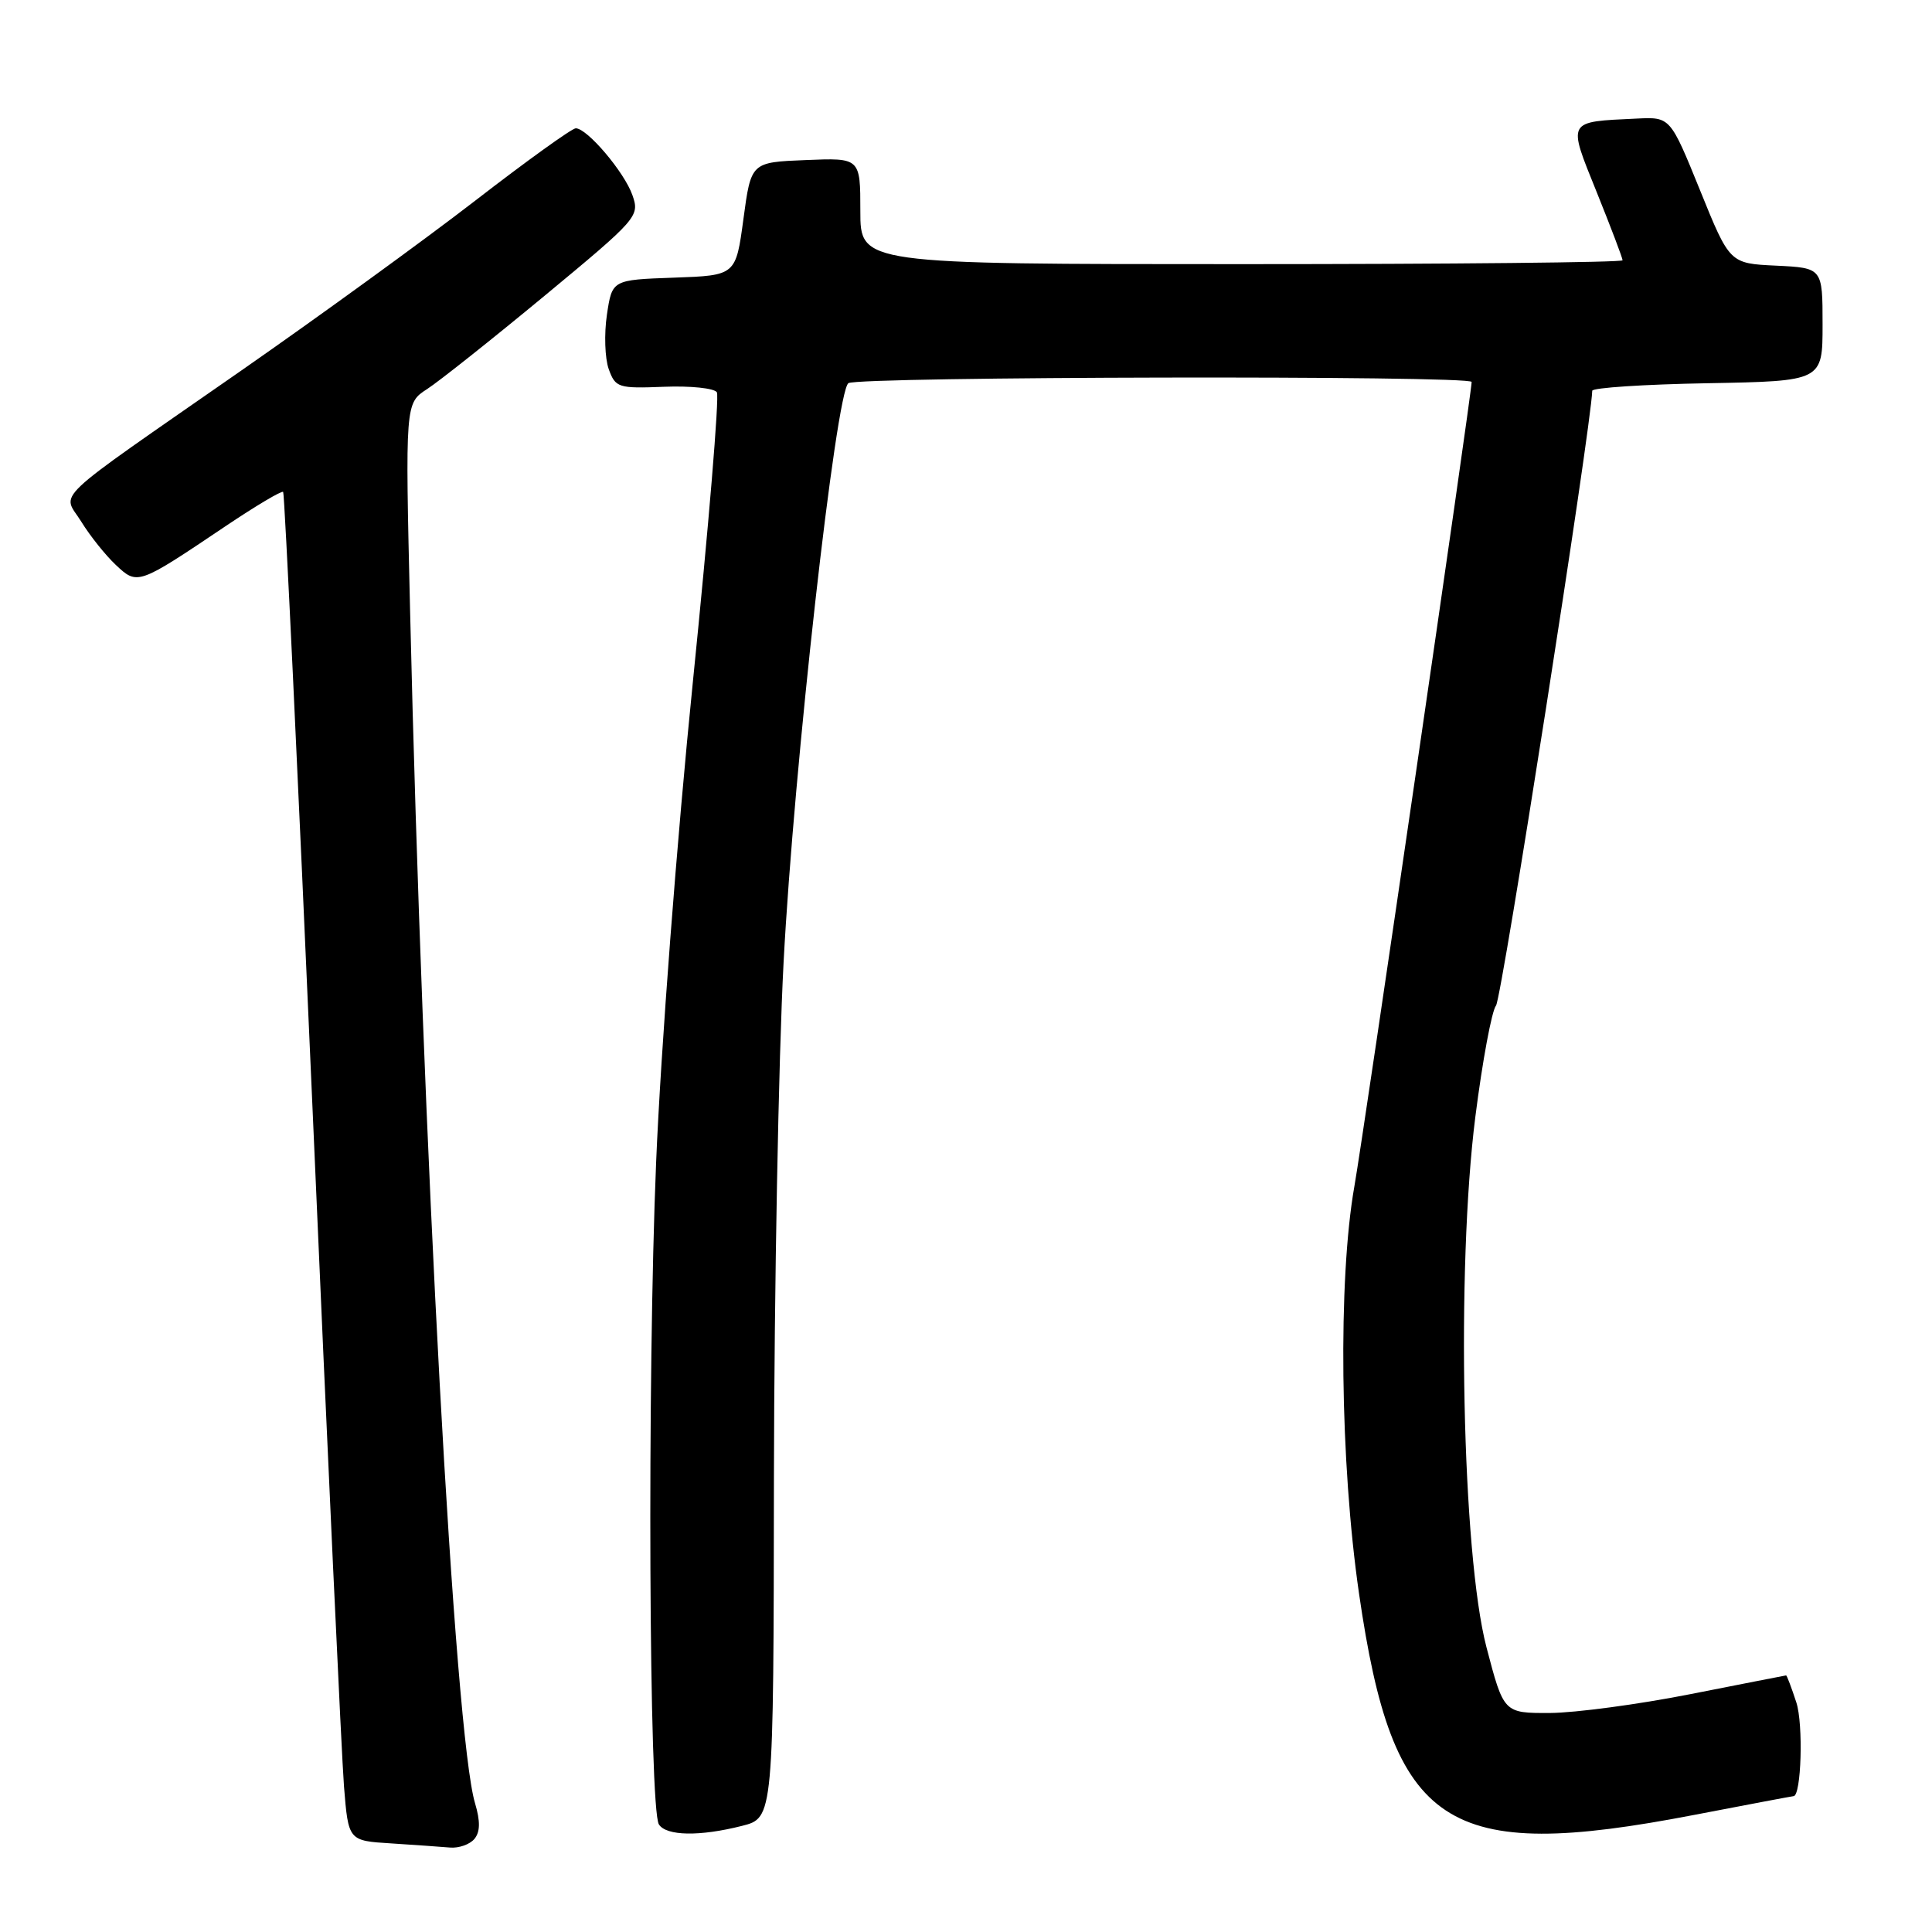 <?xml version="1.0" encoding="UTF-8" standalone="no"?>
<!DOCTYPE svg PUBLIC "-//W3C//DTD SVG 1.1//EN" "http://www.w3.org/Graphics/SVG/1.1/DTD/svg11.dtd" >
<svg xmlns="http://www.w3.org/2000/svg" xmlns:xlink="http://www.w3.org/1999/xlink" version="1.1" viewBox="0 0 256 256">
 <g >
 <path fill="currentColor"
d=" M 62.86 243.67 C 63.63 242.74 63.66 241.34 62.94 238.92 C 60.25 229.92 56.00 151.89 54.34 80.97 C 53.69 53.43 53.69 53.43 56.60 51.55 C 58.19 50.52 65.19 44.96 72.15 39.20 C 84.50 28.97 84.78 28.65 83.80 25.86 C 82.74 22.82 77.81 17.00 76.29 17.00 C 75.79 17.00 69.78 21.32 62.94 26.61 C 56.10 31.89 42.17 42.00 32.00 49.08 C 6.08 67.12 8.26 65.06 10.78 69.14 C 11.93 71.01 13.99 73.58 15.34 74.85 C 18.22 77.56 18.26 77.54 29.83 69.76 C 33.86 67.05 37.32 64.99 37.52 65.18 C 37.71 65.38 39.47 102.43 41.44 147.52 C 43.40 192.61 45.27 232.74 45.58 236.70 C 46.16 243.91 46.16 243.91 51.83 244.26 C 54.95 244.46 58.46 244.71 59.63 244.81 C 60.80 244.91 62.25 244.40 62.86 243.67 Z  M 98.31 241.94 C 102.50 240.88 102.50 240.88 102.55 195.69 C 102.59 170.84 103.16 140.15 103.83 127.50 C 105.19 101.64 110.77 51.89 112.42 50.77 C 113.71 49.89 195.00 49.73 195.00 50.61 C 195.00 52.13 180.75 149.86 179.46 157.21 C 177.28 169.58 177.56 193.83 180.08 211.17 C 184.60 242.32 191.45 246.85 224.46 240.49 C 231.58 239.12 237.52 238.00 237.65 238.00 C 238.68 238.00 238.97 228.45 238.02 225.57 C 237.38 223.61 236.77 222.00 236.67 222.00 C 236.58 222.01 230.88 223.12 224.00 224.48 C 217.12 225.84 208.74 226.96 205.37 226.98 C 199.25 227.00 199.25 227.00 196.96 218.25 C 193.74 205.90 192.95 168.02 195.49 147.99 C 196.43 140.57 197.67 133.93 198.23 133.24 C 198.99 132.31 210.83 56.61 210.98 51.78 C 210.99 51.38 217.86 50.93 226.25 50.78 C 241.50 50.50 241.50 50.50 241.50 43.00 C 241.50 35.50 241.50 35.50 235.34 35.20 C 229.19 34.91 229.19 34.91 225.26 25.20 C 221.32 15.50 221.32 15.50 216.91 15.71 C 207.52 16.16 207.69 15.84 211.58 25.48 C 213.46 30.15 215.00 34.20 215.00 34.49 C 215.00 34.77 192.28 35.00 164.50 35.00 C 114.00 35.00 114.00 35.00 114.00 27.96 C 114.00 20.91 114.00 20.91 106.76 21.21 C 99.52 21.50 99.52 21.50 98.51 29.00 C 97.50 36.50 97.50 36.50 89.31 36.79 C 81.11 37.08 81.11 37.08 80.42 41.70 C 80.04 44.24 80.15 47.48 80.66 48.91 C 81.55 51.37 81.92 51.49 87.99 51.25 C 91.50 51.11 94.65 51.44 94.99 51.98 C 95.33 52.53 93.90 69.74 91.82 90.24 C 89.70 111.13 87.56 139.14 86.94 154.00 C 85.75 182.63 85.99 239.71 87.31 241.75 C 88.30 243.28 92.71 243.36 98.31 241.94 Z "/>
</g>
</svg>
